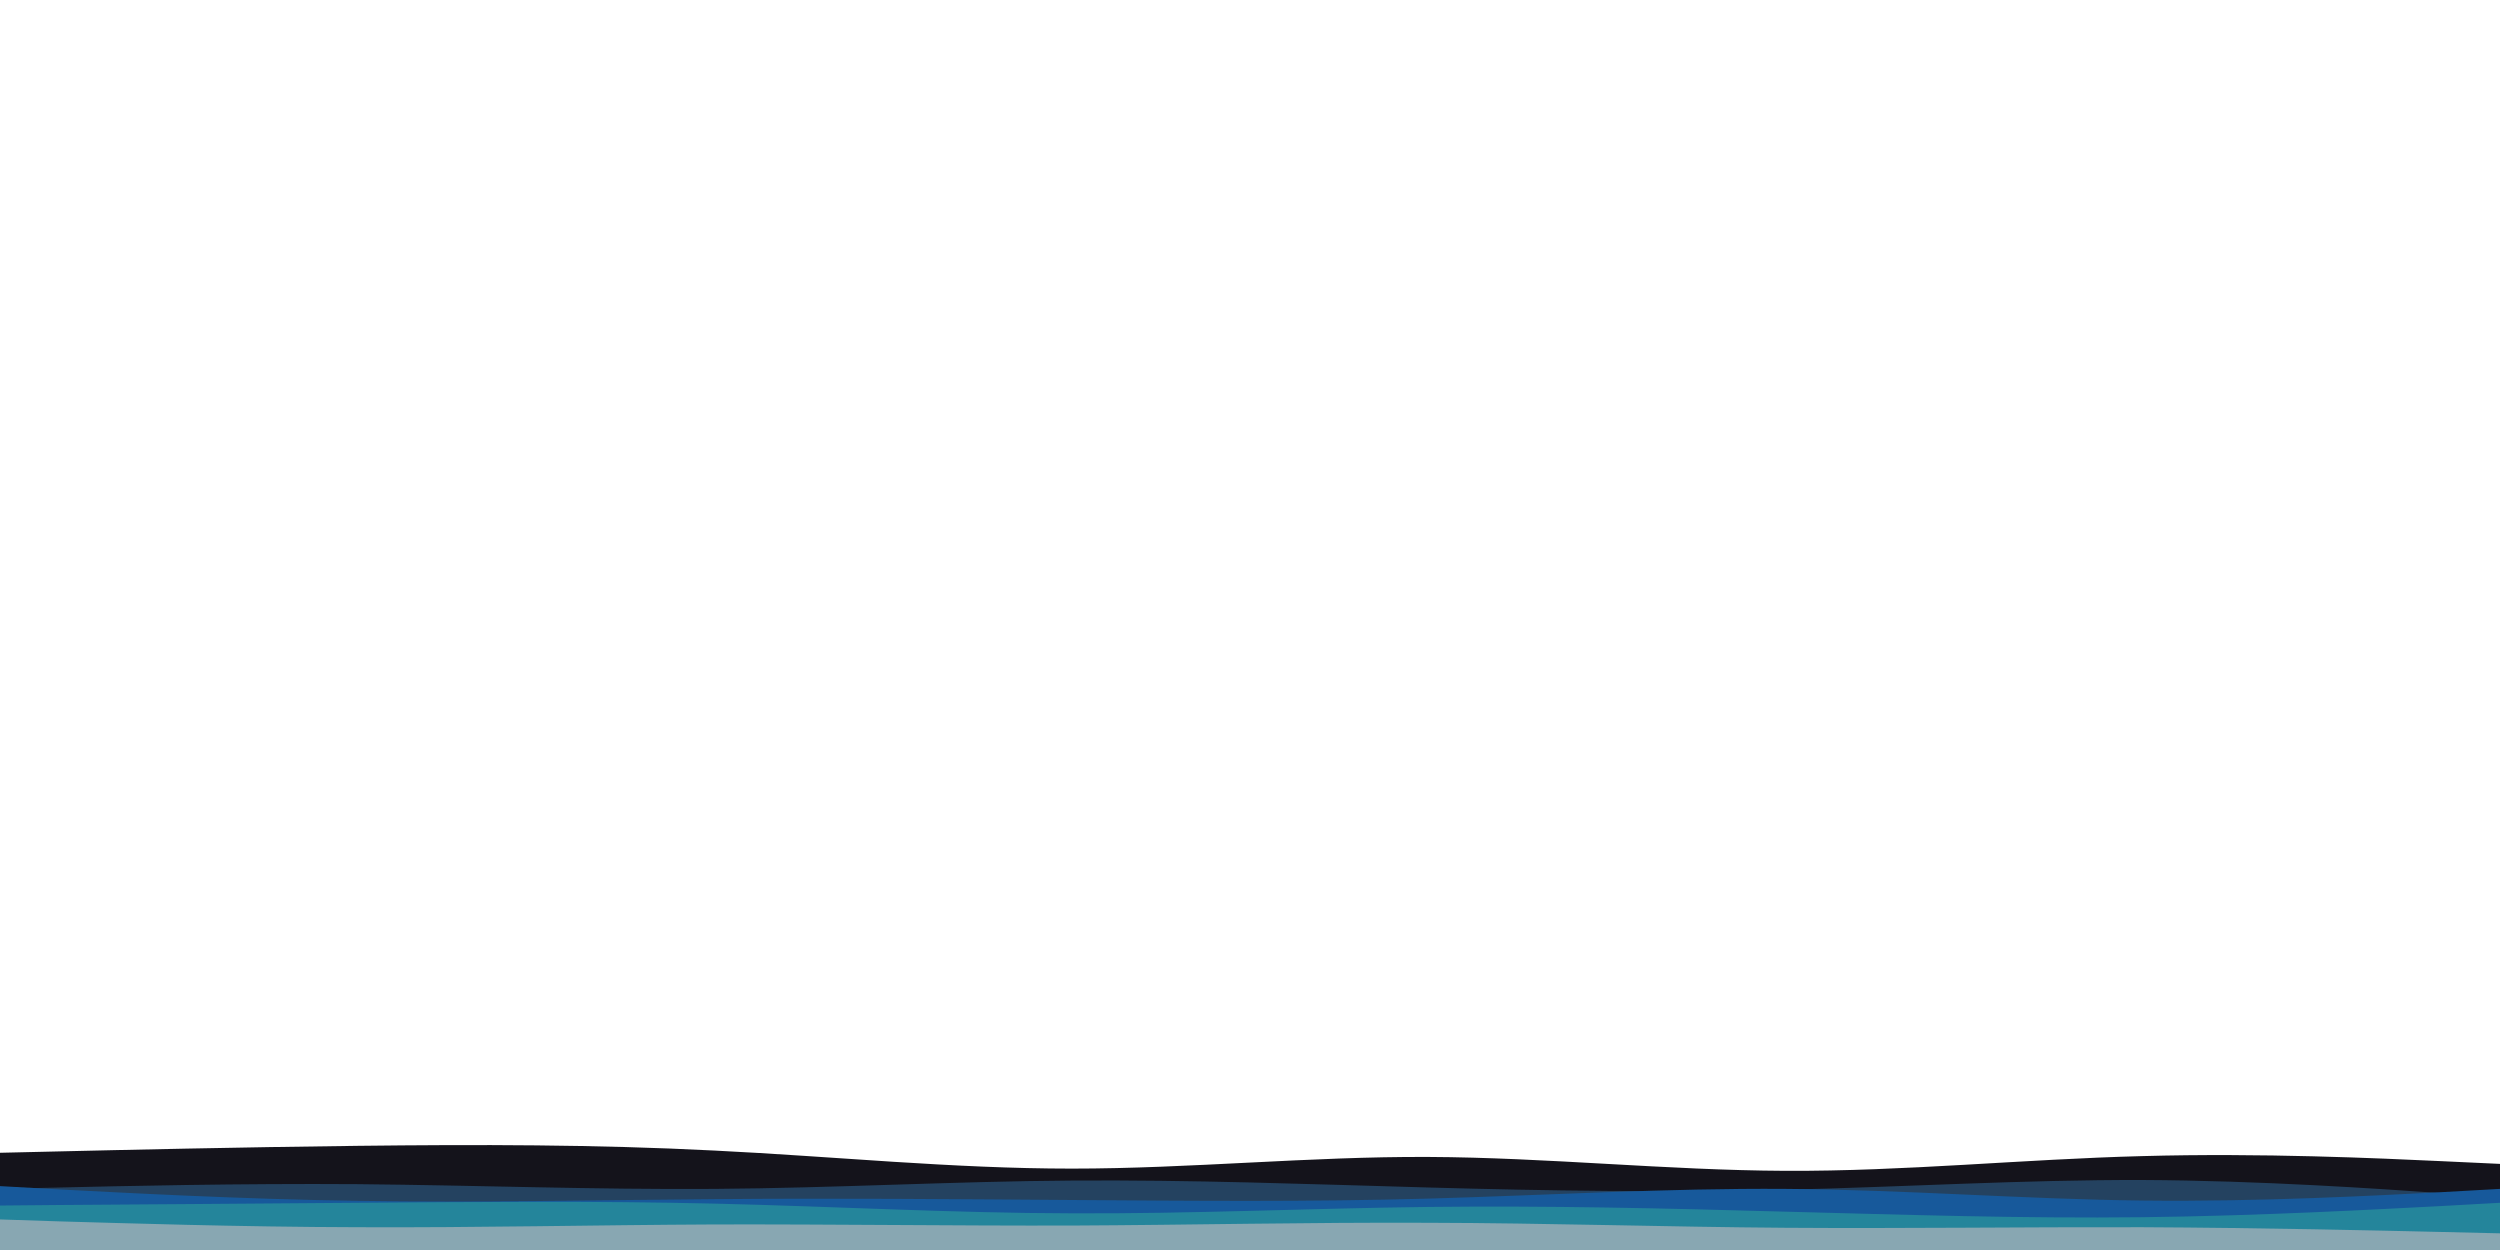 <svg id="visual" viewBox="0 0 900 450" width="900" height="450" xmlns="http://www.w3.org/2000/svg" xmlns:xlink="http://www.w3.org/1999/xlink" version="1.1">
<path d="M0 415L21.5 414.5C43 414 86 413 128.8 412.5C171.7 412 214.3 412 257.2 414.2C300 416.3 343 420.7 385.8 420.7C428.7 420.7 471.3 416.3 514.2 416.5C557 416.7 600 421.3 642.8 421.5C685.7 421.7 728.3 417.3 771.2 416.2C814 415 857 417 878.5 418L900 419L900 451L878.5 451C857 451 814 451 771.2 451C728.3 451 685.7 451 642.8 451C600 451 557 451 514.2 451C471.3 451 428.7 451 385.8 451C343 451 300 451 257.2 451C214.3 451 171.7 451 128.8 451C86 451 43 451 21.5 451L0 451Z" 
fill="#14131B">
</path>
<path d="M0 428L21.5 427.5C43 427 86 426 128.8 426.3C171.7 426.7 214.3 428.3 257.2 428C300 427.7 343 425.3 385.8 425C428.7 424.7 471.3 426.3 514.2 427.5C557 428.7 600 429.3 642.8 428.3C685.7 427.3 728.3 424.7 771.2 424.8C814 425 857 428 878.5 429.5L900 431L900 451L878.5 451C857 451 814 451 771.2 451C728.3 451 685.7 451 642.8 451C600 451 557 451 514.2 451C471.3 451 428.7 451 385.8 451C343 451 300 451 257.2 451C214.3 451 171.7 451 128.8 451C86 451 43 451 21.5 451L0 451Z" 
fill="#244260">
</path>
<path d="M0 427L21.5 428.2C43 429.3 86 431.7 128.8 432.3C171.7 433 214.3 432 257.2 431.7C300 431.3 343 431.7 385.8 432C428.7 432.3 471.3 432.7 514.2 431.5C557 430.3 600 427.7 642.8 428C685.7 428.3 728.3 431.7 771.2 432.2C814 432.7 857 430.3 878.5 429.2L900 428L900 451L878.5 451C857 451 814 451 771.2 451C728.3 451 685.7 451 642.8 451C600 451 557 451 514.2 451C471.3 451 428.7 451 385.8 451C343 451 300 451 257.2 451C214.3 451 171.7 451 128.8 451C86 451 43 451 21.5 451L0 451Z" 
fill="#17599B">
</path>
<path d="M0 434L21.5 433.8C43 433.7 86 433.3 128.8 433C171.7 432.7 214.3 432.3 257.2 433.3C300 434.3 343 436.7 385.8 436.8C428.7 437 471.3 435 514.2 434.5C557 434 600 435 642.8 436.2C685.7 437.3 728.3 438.7 771.2 438.2C814 437.7 857 435.3 878.5 434.2L900 433L900 451L878.5 451C857 451 814 451 771.2 451C728.3 451 685.7 451 642.8 451C600 451 557 451 514.2 451C471.3 451 428.7 451 385.8 451C343 451 300 451 257.2 451C214.3 451 171.7 451 128.8 451C86 451 43 451 21.5 451L0 451Z" 
fill="#24859B">
</path>
<path d="M0 439L21.5 439.7C43 440.3 86 441.7 128.8 441.8C171.7 442 214.3 441 257.2 440.8C300 440.7 343 441.3 385.8 441.2C428.7 441 471.3 440 514.2 440.2C557 440.3 600 441.7 642.8 442C685.7 442.3 728.3 441.7 771.2 441.8C814 442 857 443 878.5 443.5L900 444L900 451L878.5 451C857 451 814 451 771.2 451C728.3 451 685.7 451 642.8 451C600 451 557 451 514.2 451C471.3 451 428.7 451 385.8 451C343 451 300 451 257.2 451C214.3 451 171.7 451 128.8 451C86 451 43 451 21.5 451L0 451Z" 
fill="#88A7B2">
</path>
</svg>